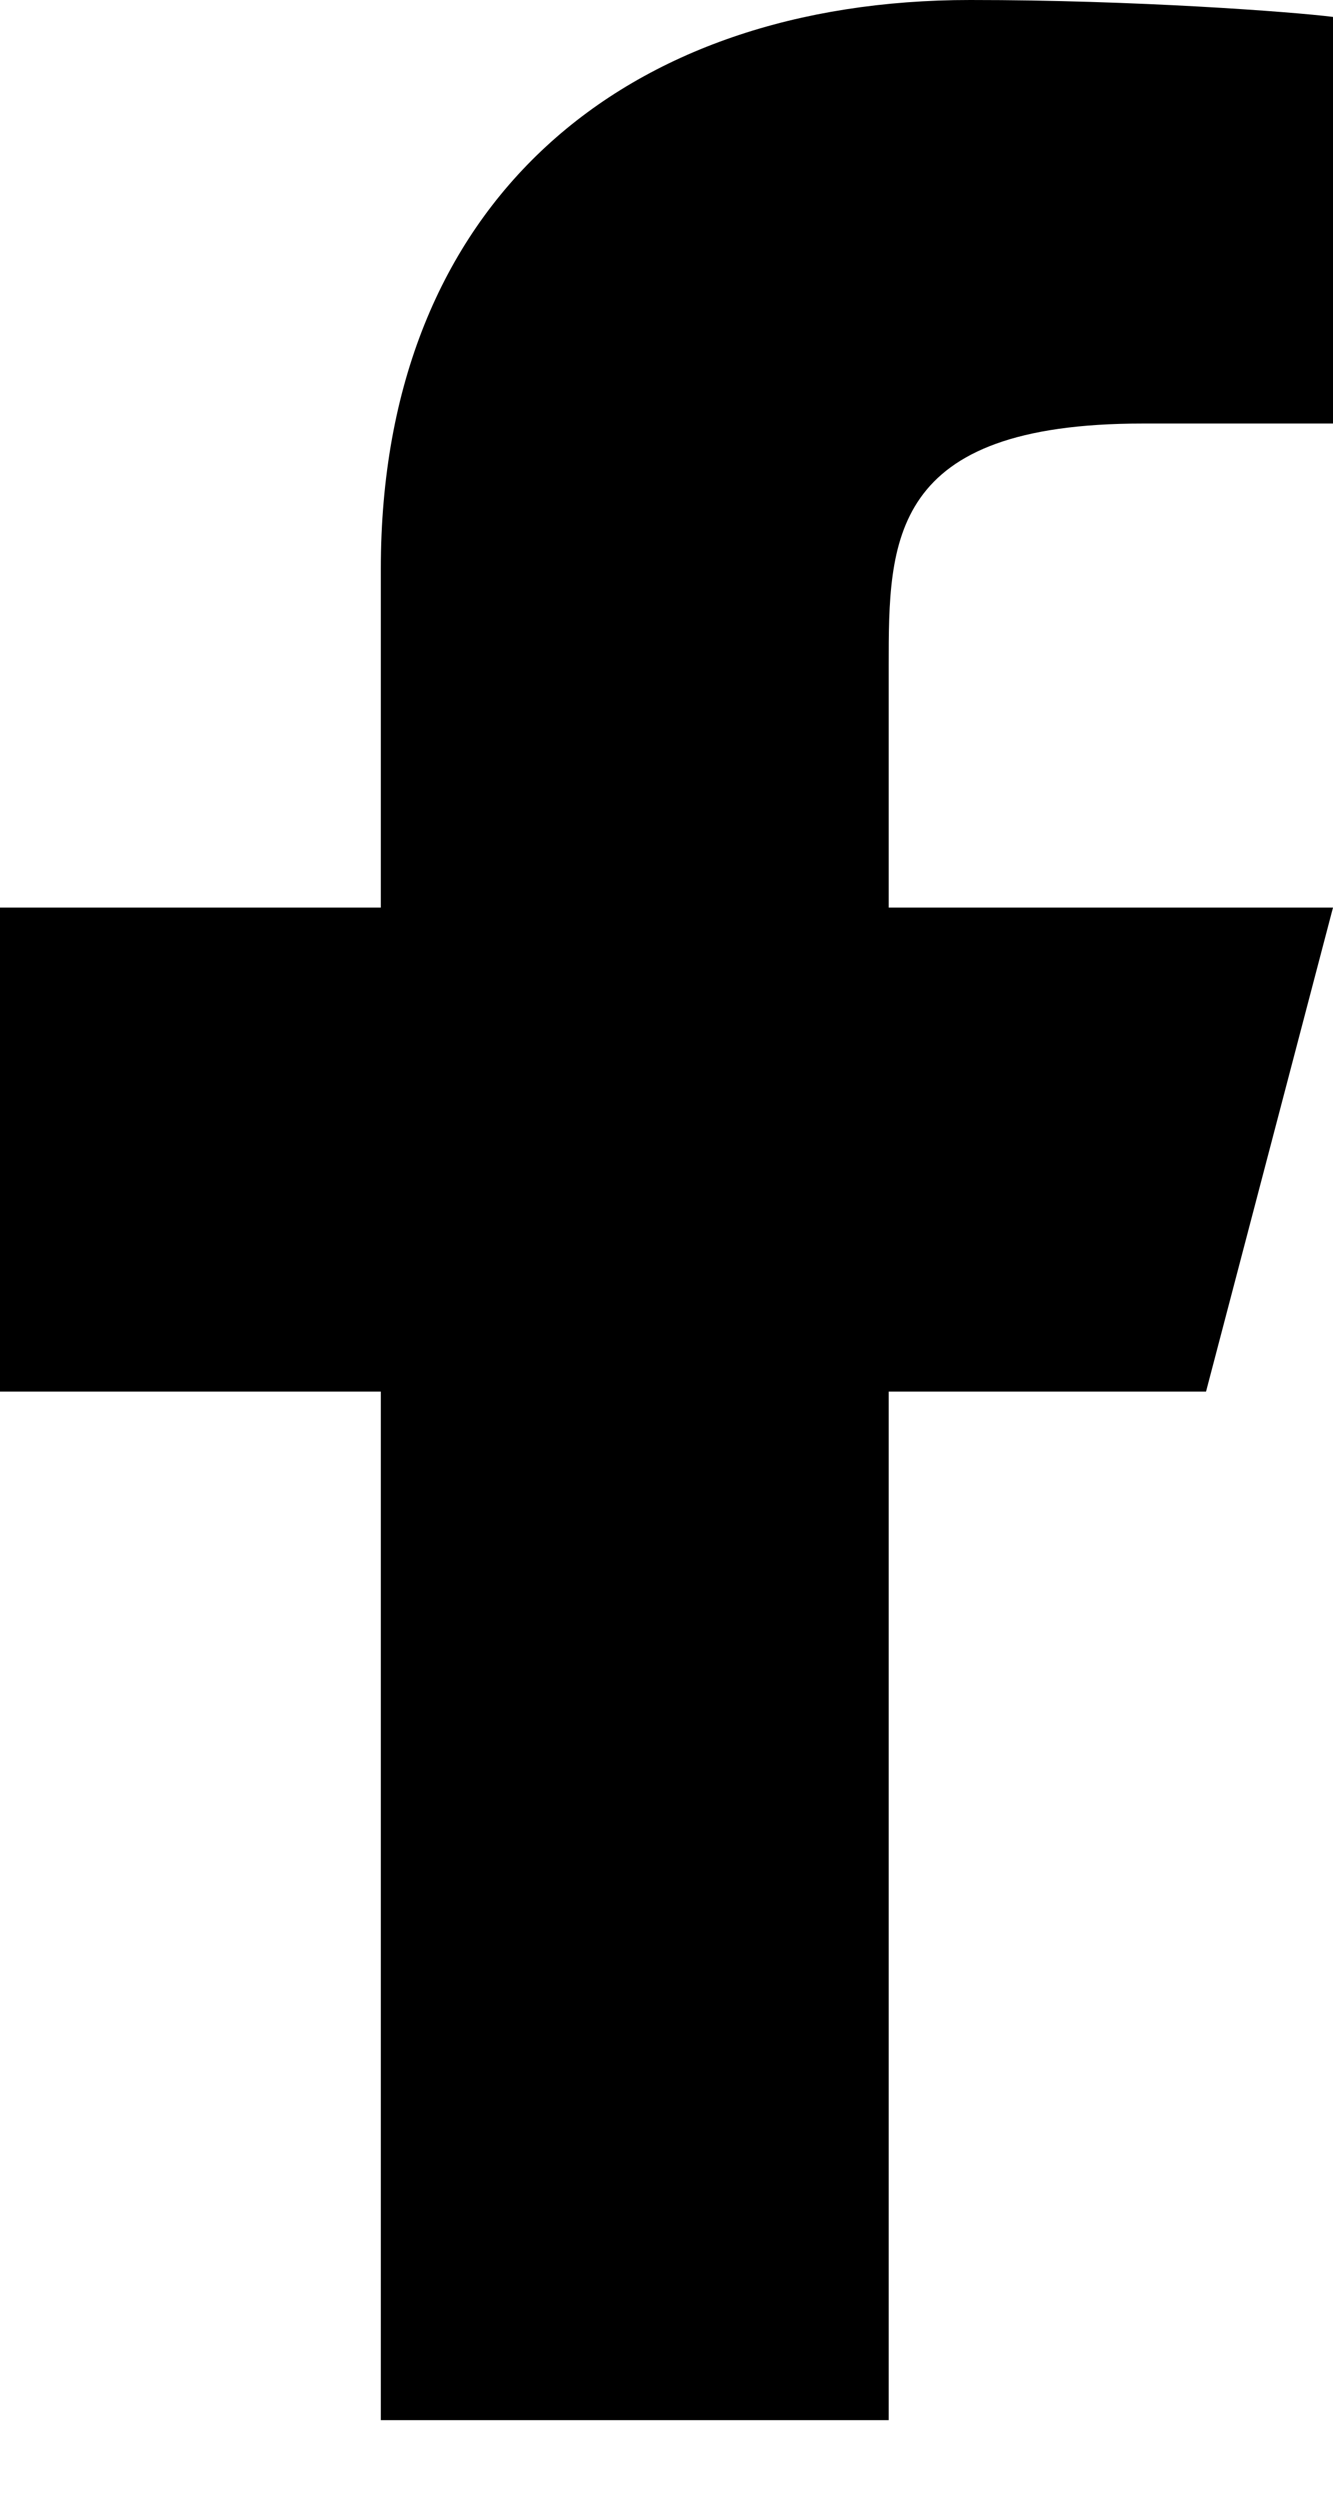 <svg width="16" height="30" viewBox="0 0 16 30" fill="none" xmlns="http://www.w3.org/2000/svg">
<path d="M10.667 16.701H14.476L16 10.892H10.667V7.987C10.667 6.492 10.667 5.083 13.714 5.083H16V0.203C15.503 0.141 13.627 0 11.646 0C7.509 0 4.571 2.406 4.571 6.826V10.892H0V16.701H4.571V29.045H10.667V16.701Z" fill="black"/>
</svg>
